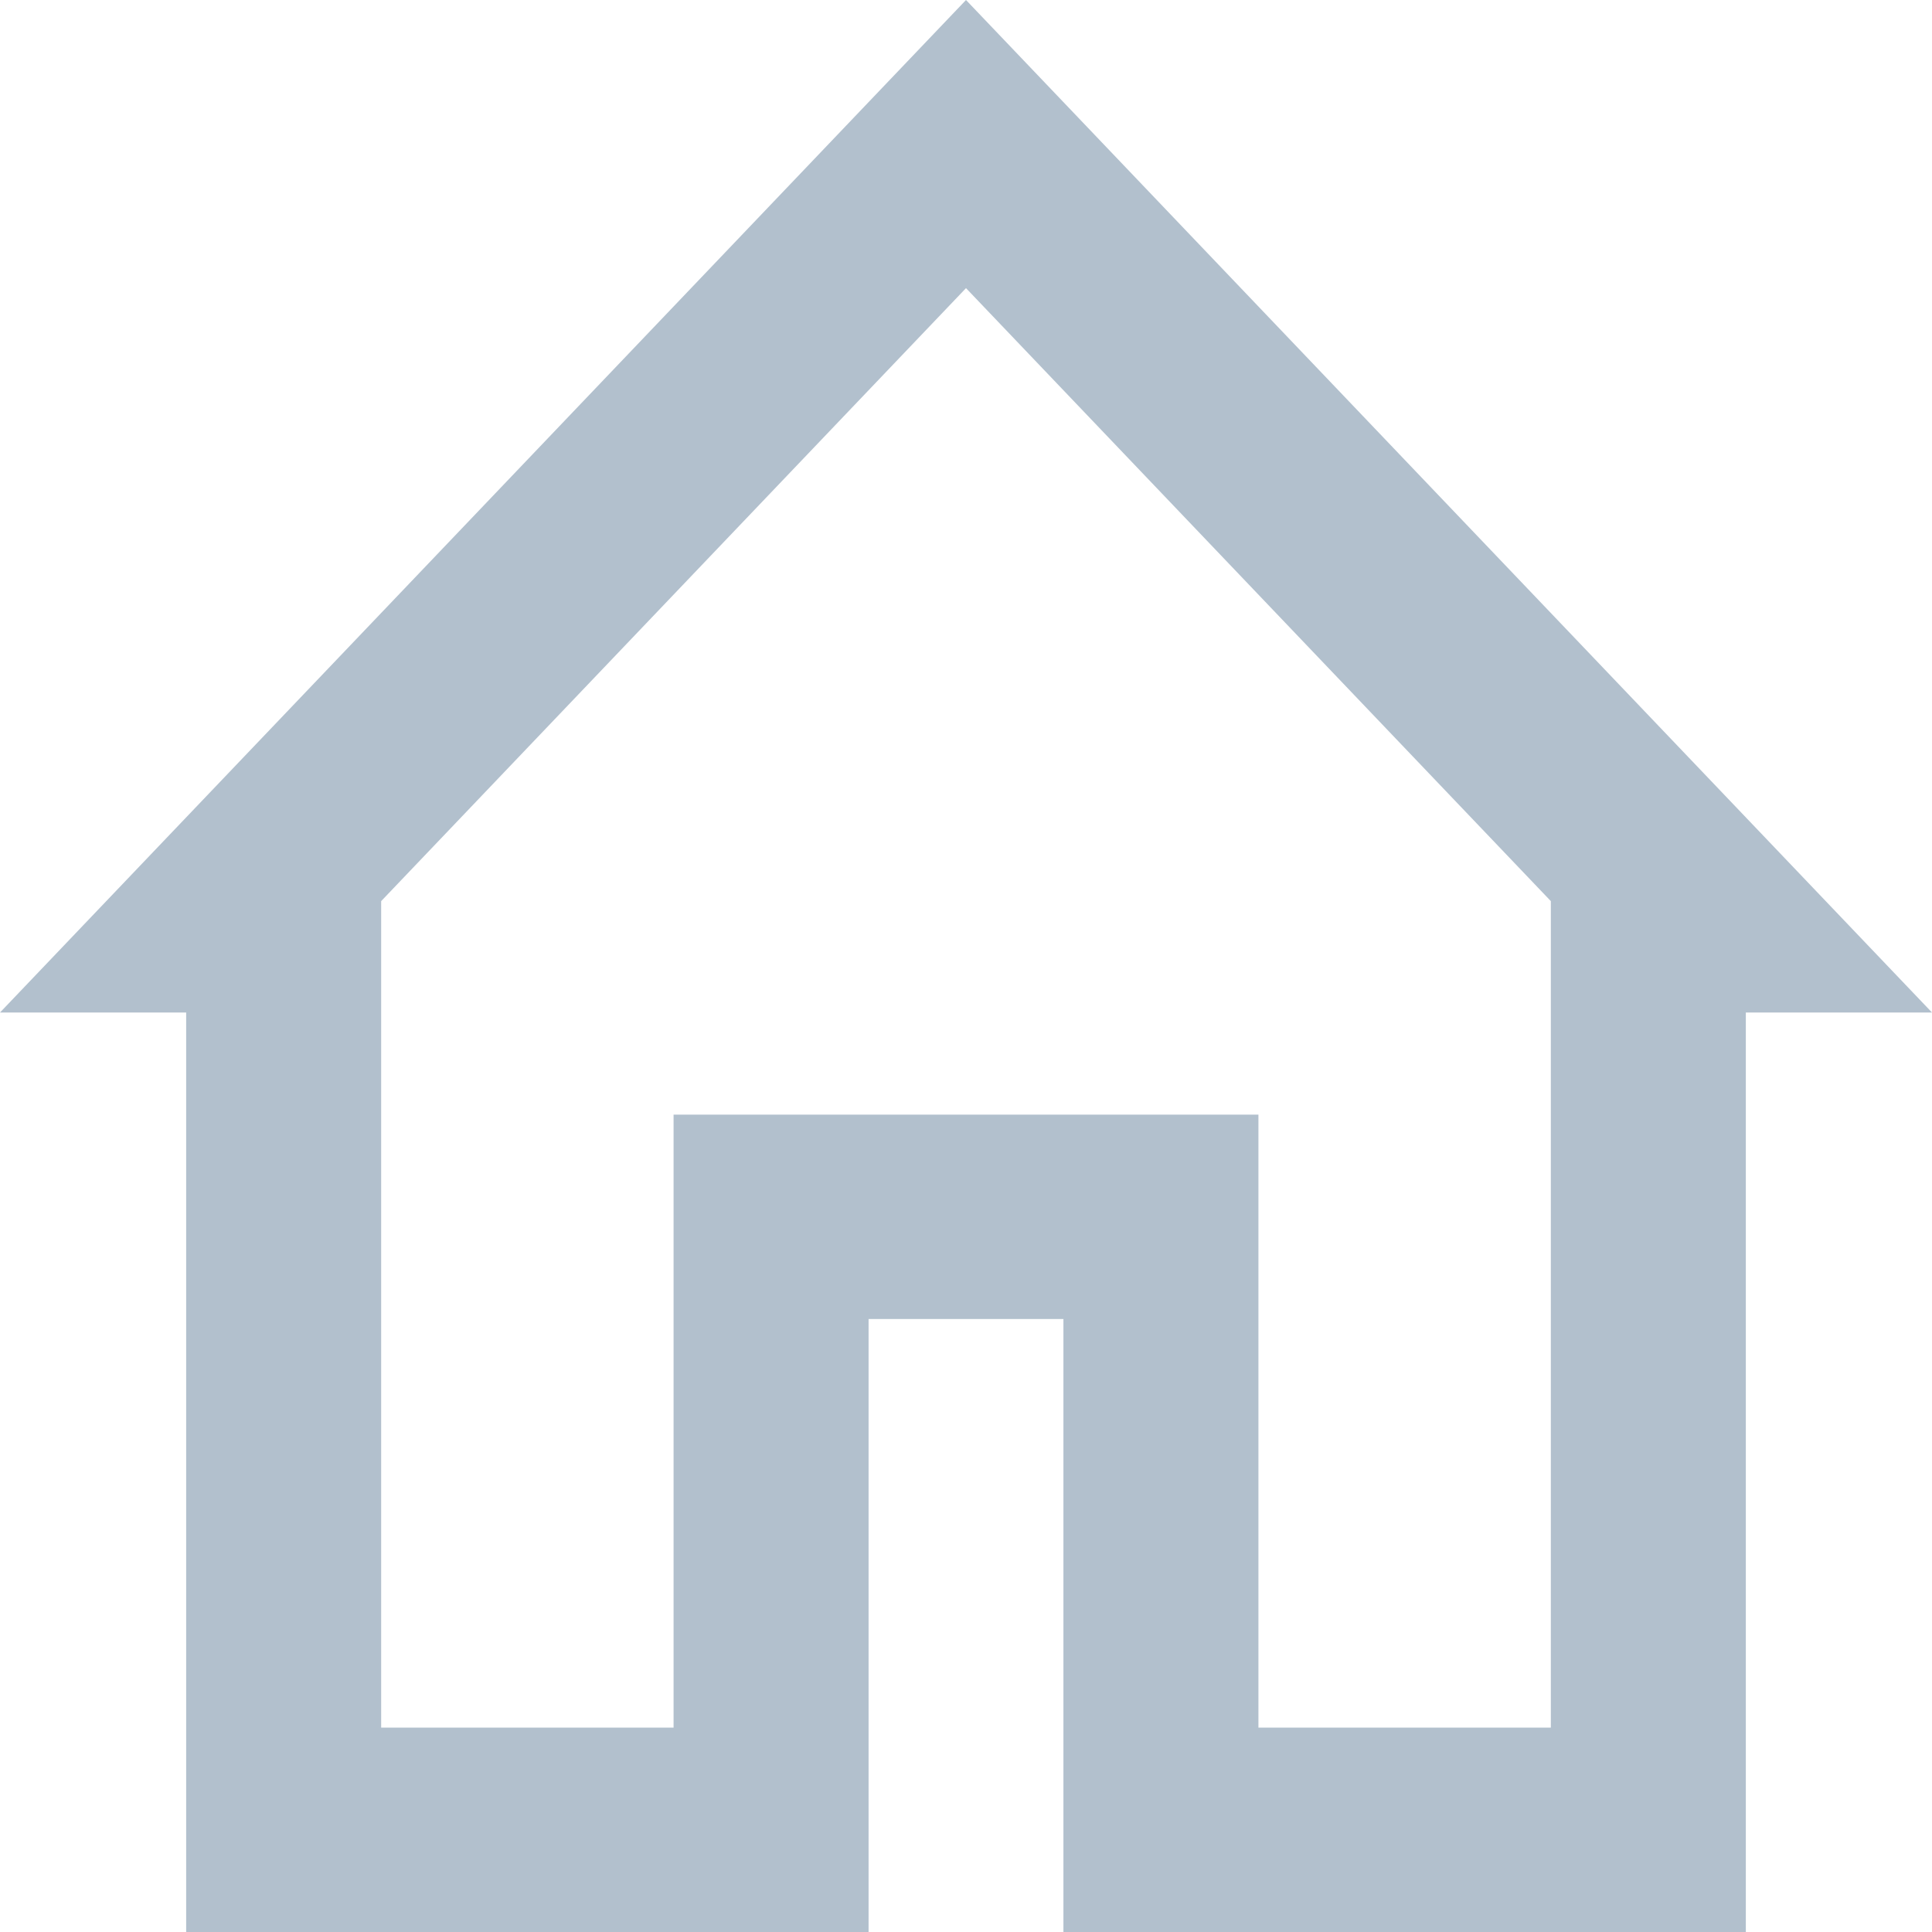 <svg width="14px" height="14px" viewBox="0 0 14 14" version="1.1" xmlns="http://www.w3.org/2000/svg" xmlns:xlink="http://www.w3.org/1999/xlink">   
    <g id="breadcrumbs_home" fill="#B2C0CD">
       <path d="M4.881,12.519 L4.881,8.077 L6.294,8.077 L7.706,8.077 L9.119,8.077 L9.119,12.519 L11.238,12.519 L11.238,6.53 L7,2.088 L2.762,6.53 L2.762,12.519 L4.881,12.519 L4.881,12.519 Z M7,0 L14,7.337 L12.651,7.337 L12.651,14 L7.706,14 L7.706,9.558 L6.294,9.558 L6.294,14 L1.349,14 L1.349,7.337 L0,7.337 L7,0 Z"></path>
    </g>        
</svg>
